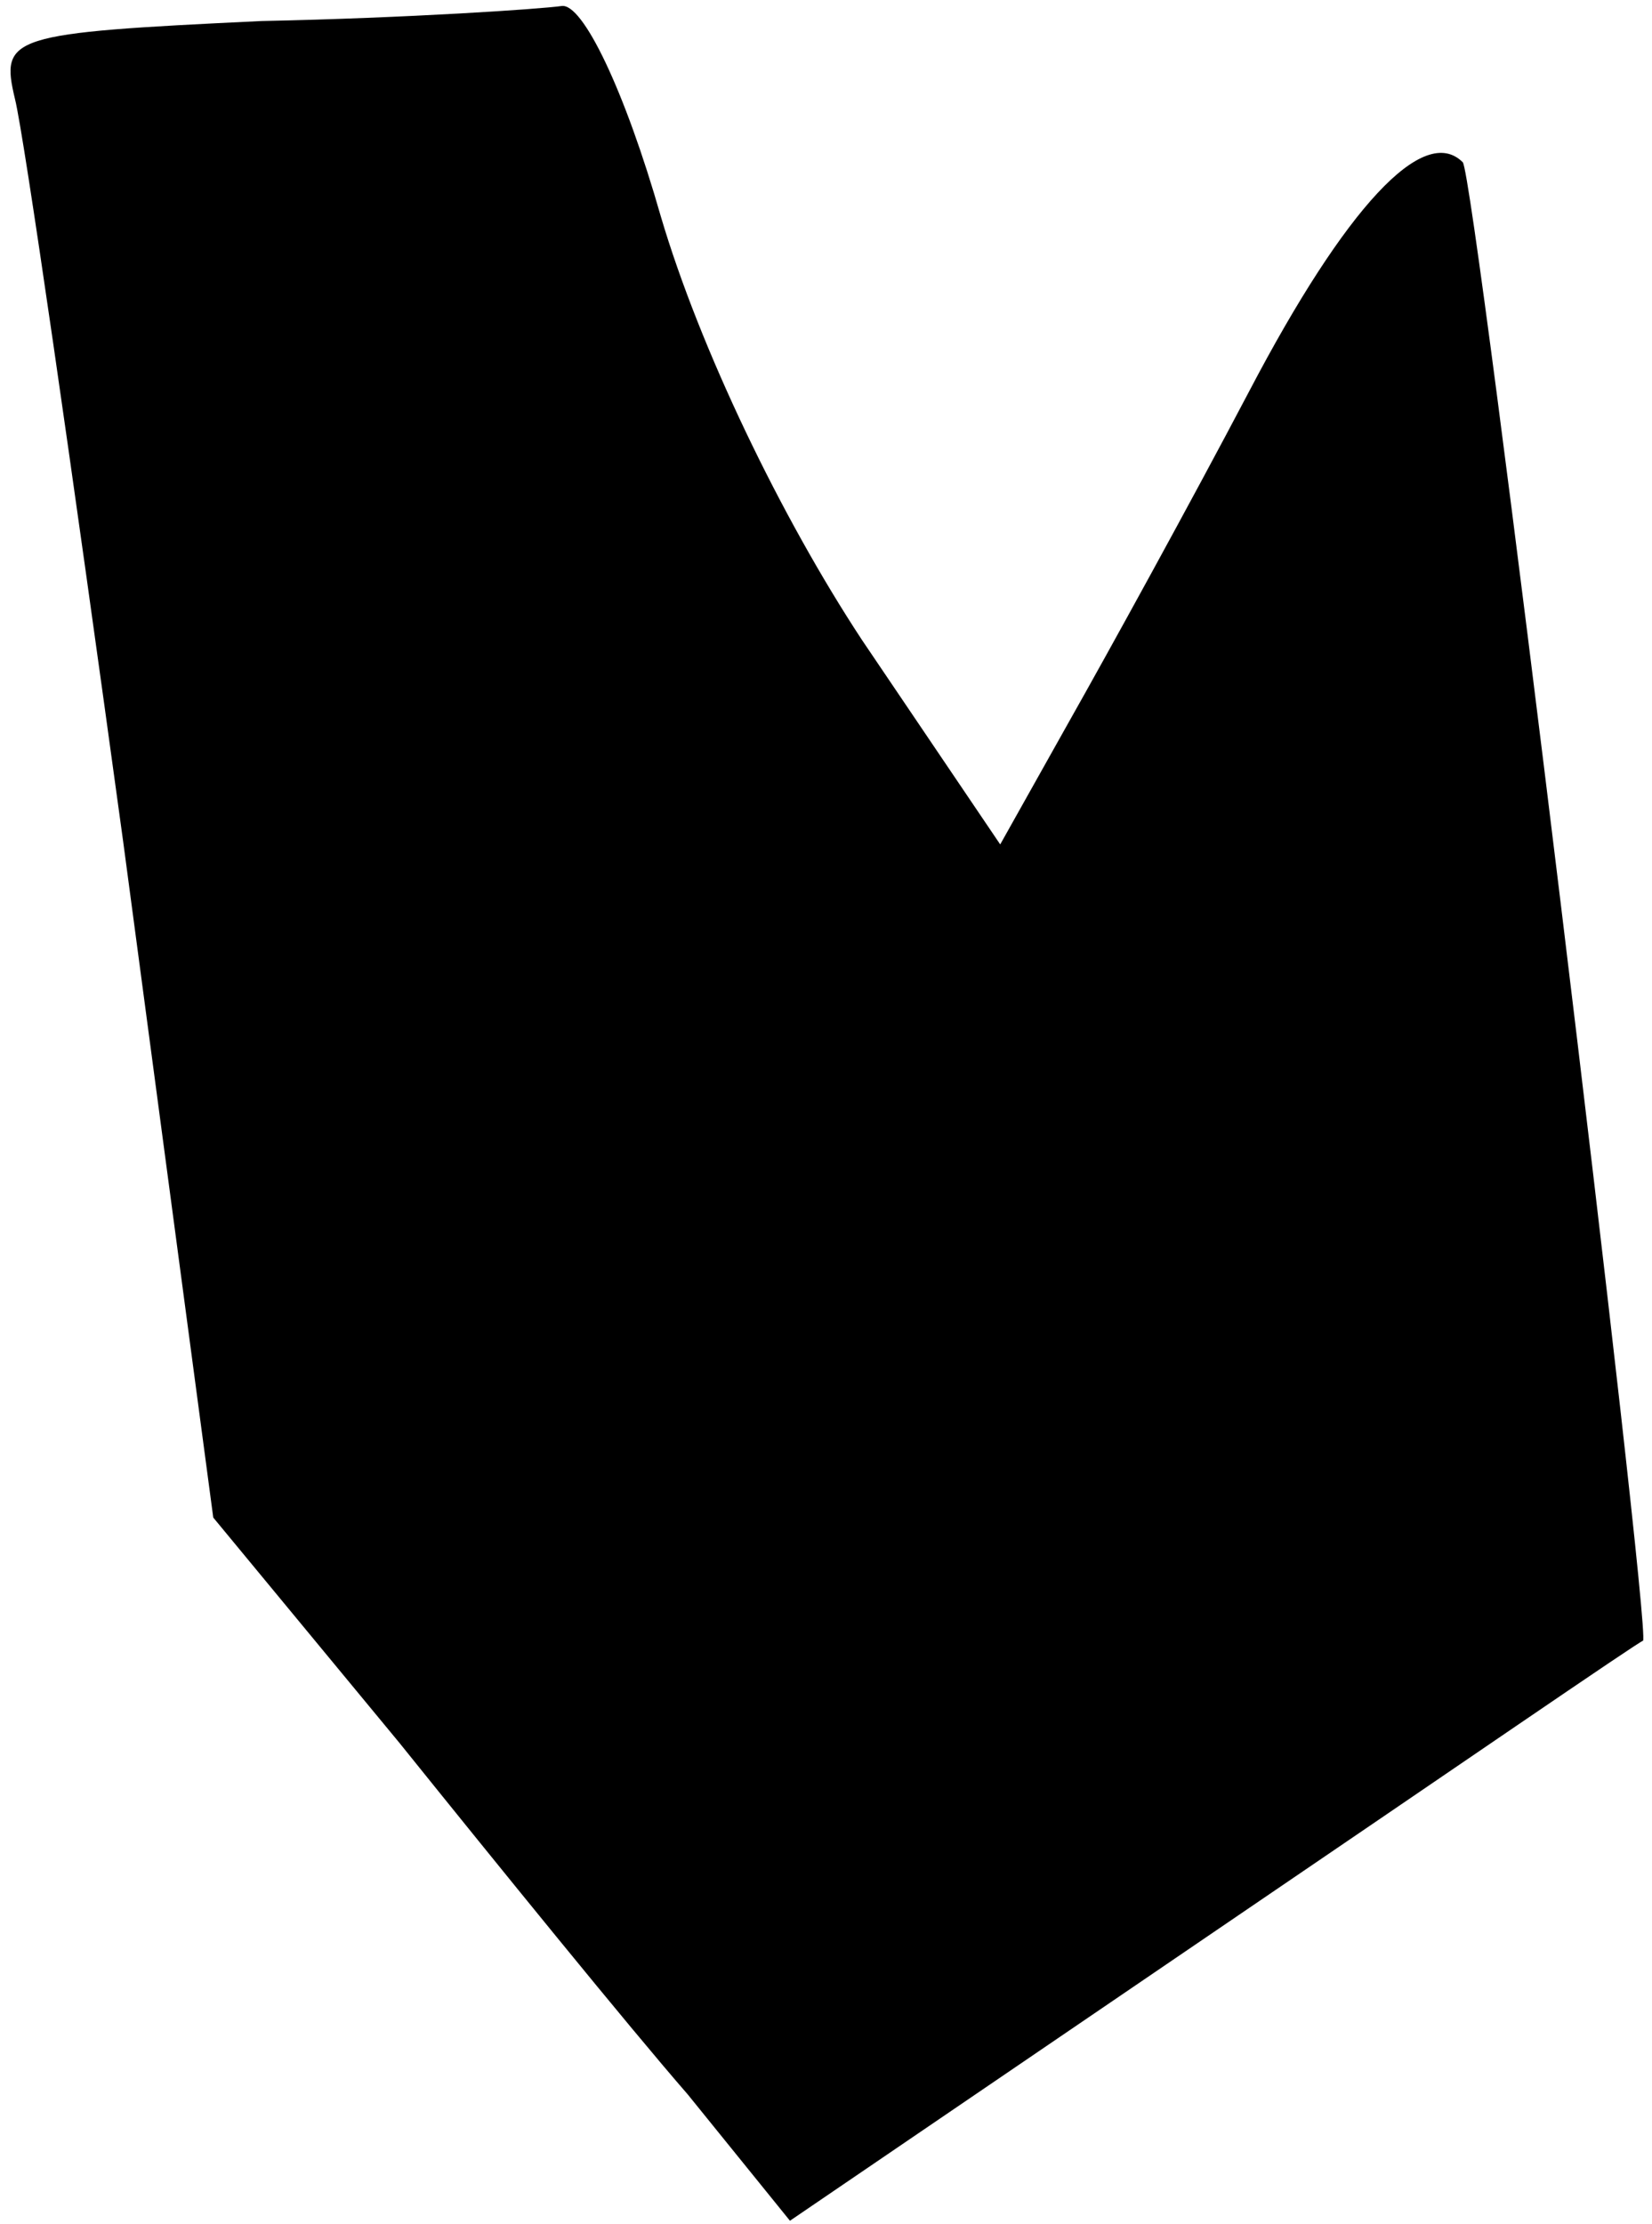 <?xml version="1.0" standalone="no"?>
<!DOCTYPE svg PUBLIC "-//W3C//DTD SVG 20010904//EN"
 "http://www.w3.org/TR/2001/REC-SVG-20010904/DTD/svg10.dtd">
<svg version="1.0" xmlns="http://www.w3.org/2000/svg"
 width="55pt" height="74pt" viewBox="0 0 55 74"
 preserveAspectRatio="xMidYMid meet">
<g transform="translate(0,74) scale(0.1,-0.1)"
fill="#000000" stroke="none">
<path fill="#000000" stroke="none" d="M87 733 c-84 -4 -87 -5 -82 -26 3 -12
19 -123 36 -247 l30 -225 62 -75 c33 -41 76 -94 96 -117 l34 -42 141 96 c78
53 142 97 143 97 3 2 -56 488 -60 492 -13 13 -39 -15 -71 -76 -20 -38 -47 -87
-60 -110 l-23 -41 -46 68 c-27 41 -54 97 -67 141 -12 42 -26 71 -33 70 -7 -1
-51 -4 -100 -5z"/>
</g>
</svg>

